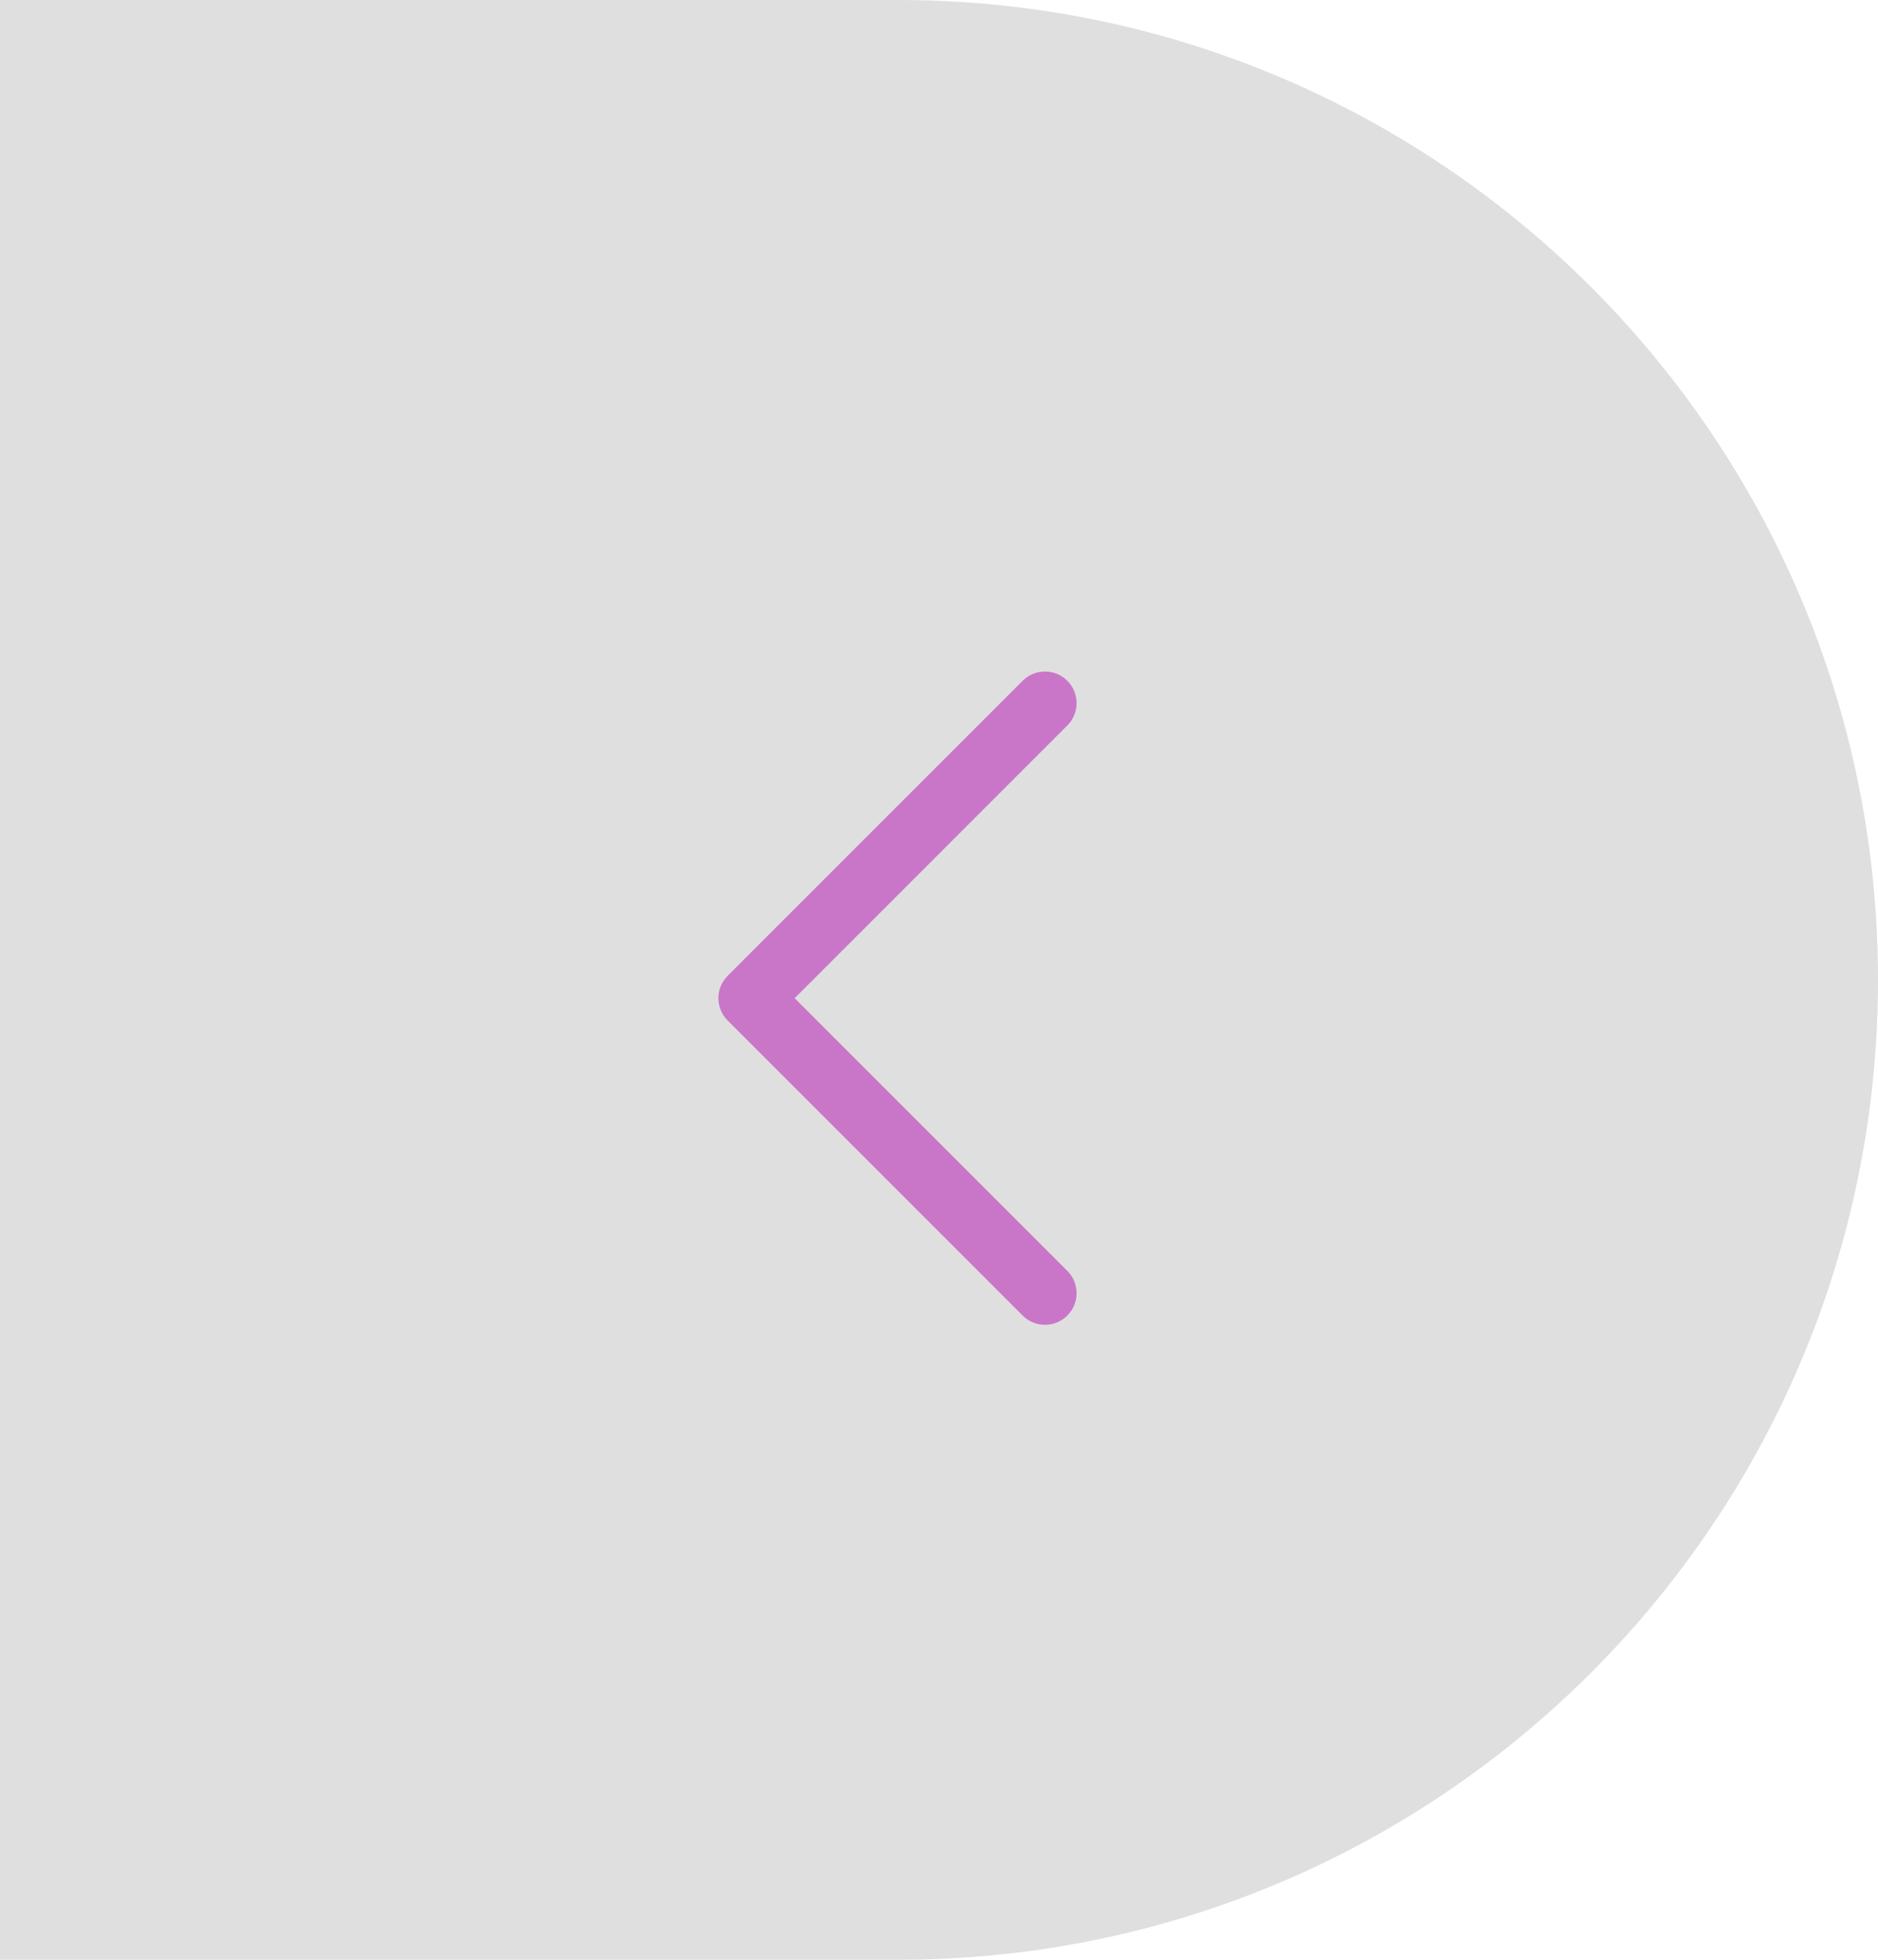<svg width="46" height="48" viewBox="0 0 46 48" fill="none" xmlns="http://www.w3.org/2000/svg">
<path d="M22 48C35.255 48 46 37.255 46 24C46 10.745 35.255 0 22 0H0V48H22Z" fill="#DFDFDF"/>
<path d="M26.143 16.674C26.418 16.949 26.443 17.38 26.218 17.683L26.143 17.769L19.465 24.448L26.143 31.126C26.418 31.401 26.443 31.831 26.218 32.134L26.143 32.221C25.869 32.496 25.438 32.521 25.135 32.296L25.049 32.221L17.823 24.995C17.548 24.72 17.523 24.29 17.748 23.987L17.823 23.9L25.049 16.674C25.351 16.372 25.841 16.372 26.143 16.674Z" fill="#CA76C8"/>
</svg>
